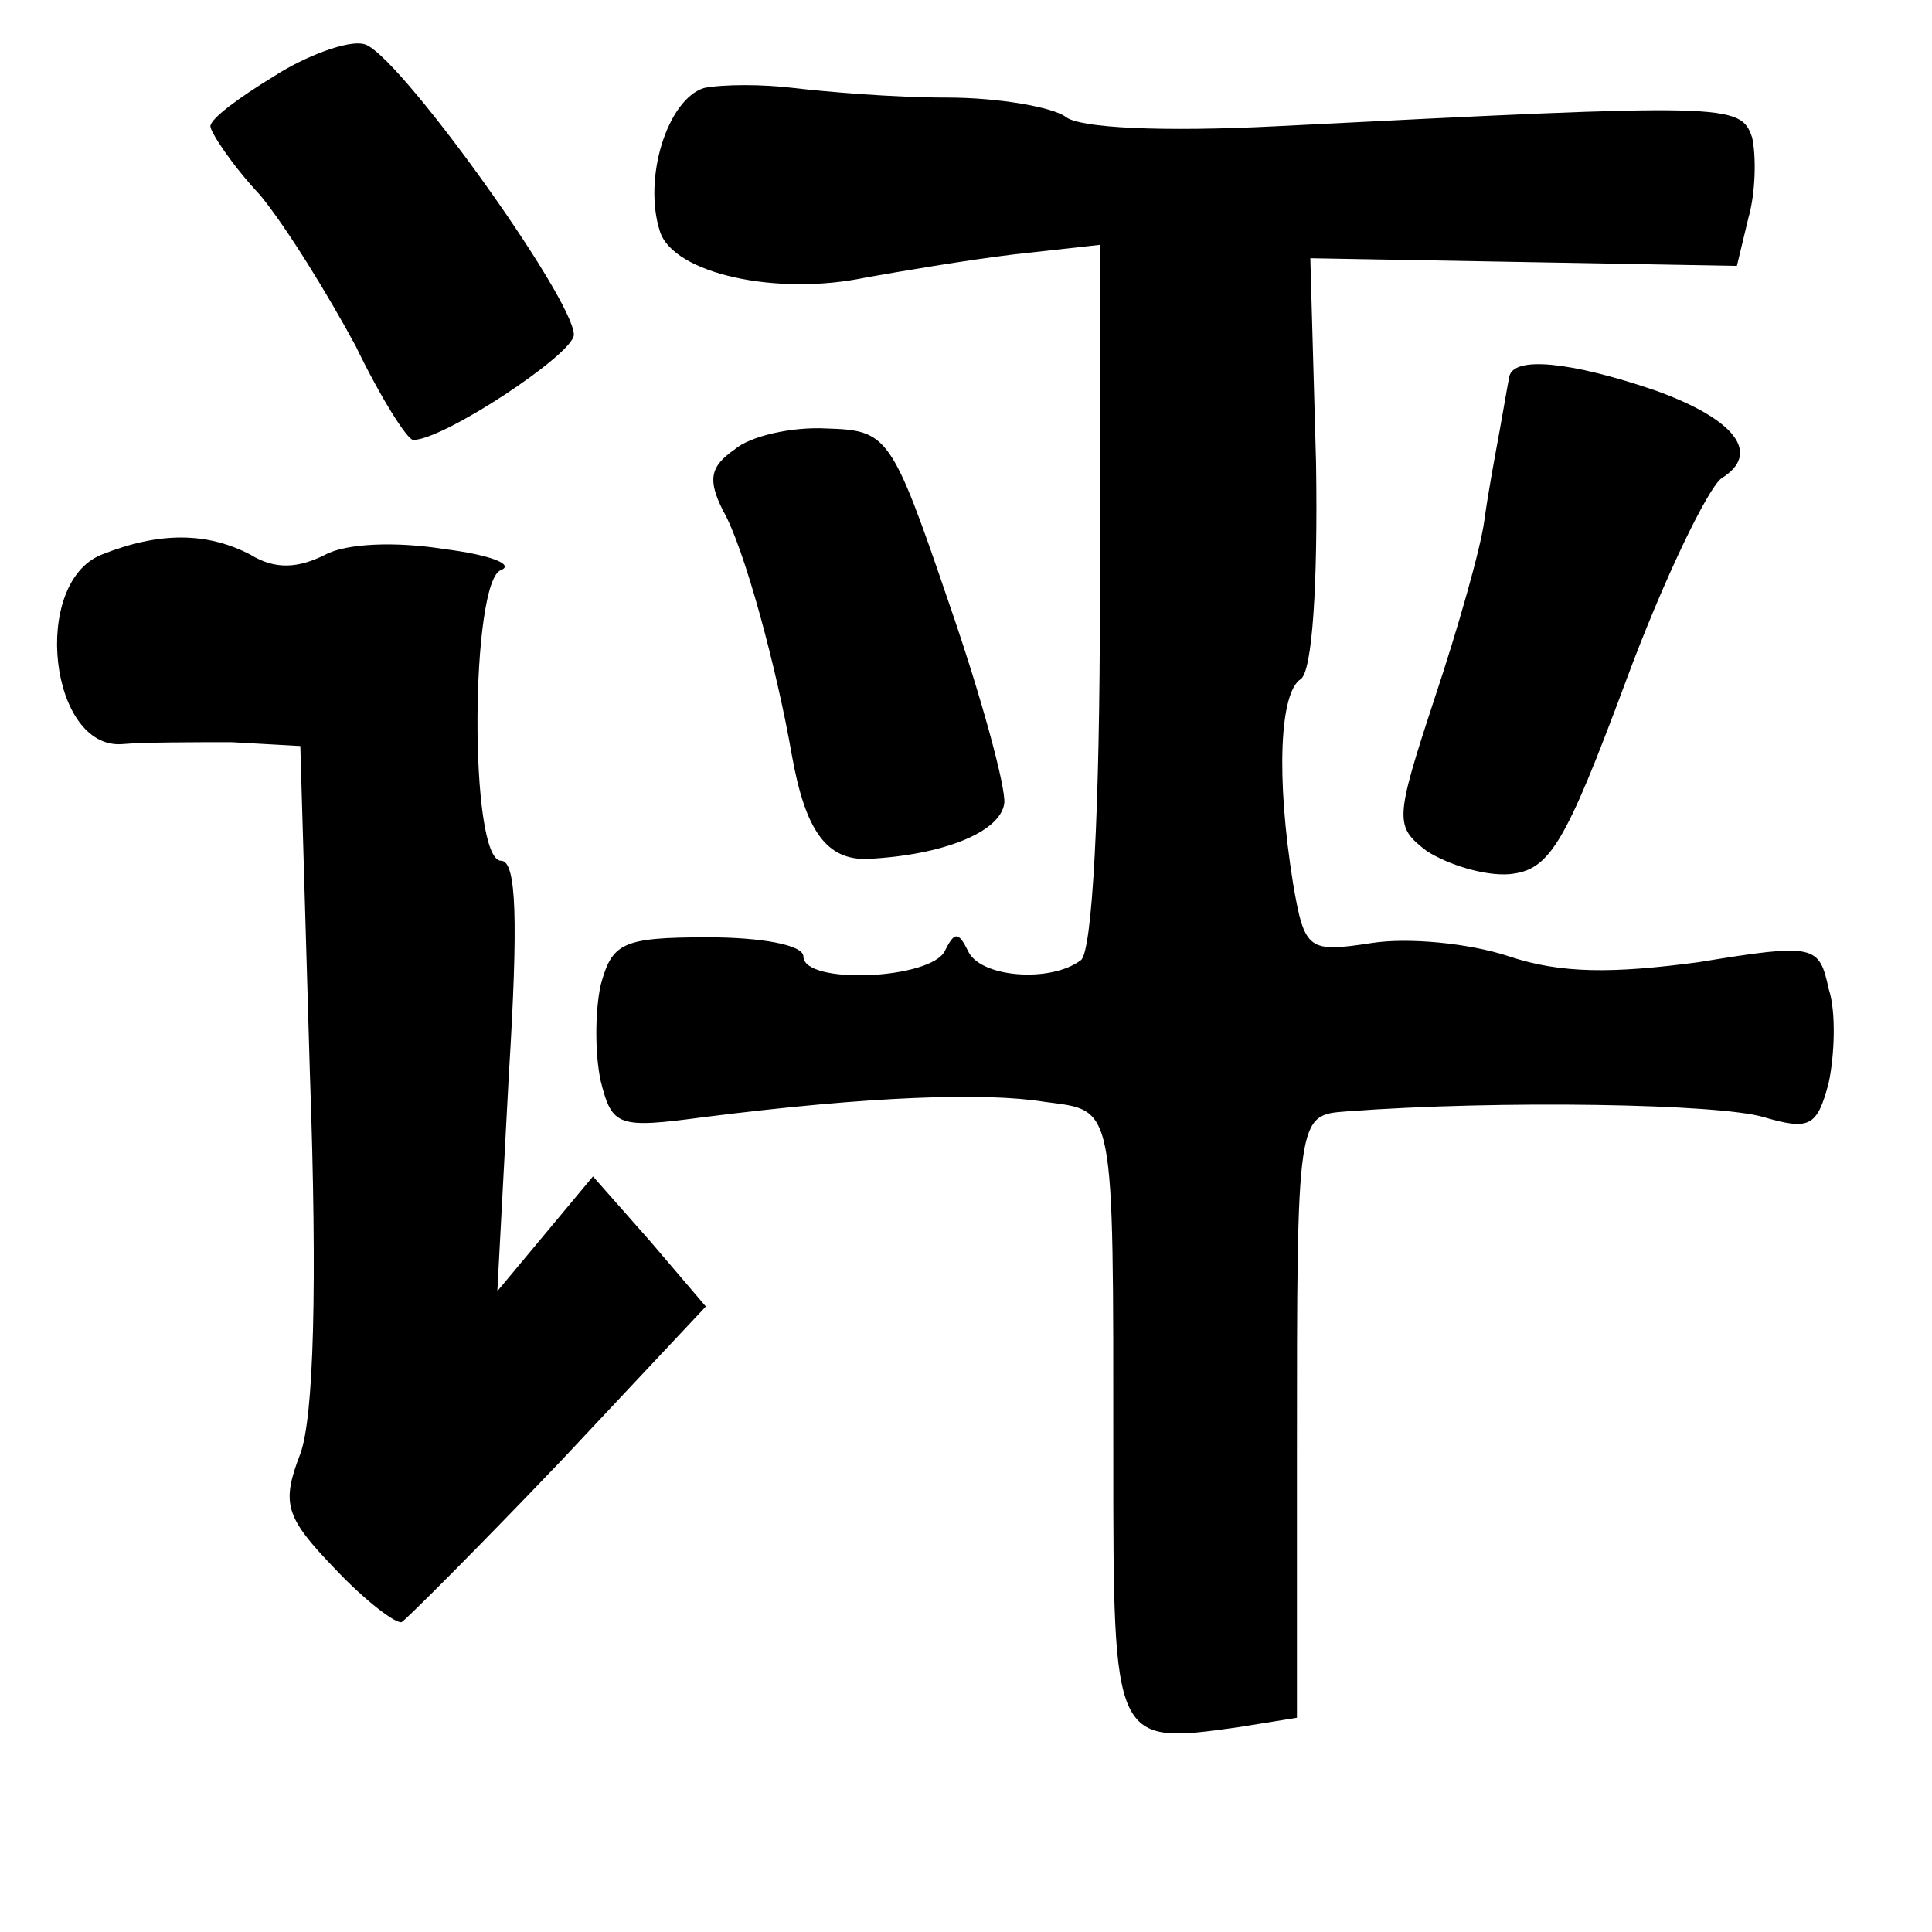 <?xml version="1.0" standalone="no"?>
<!DOCTYPE svg PUBLIC "-//W3C//DTD SVG 20010904//EN"
 "http://www.w3.org/TR/2001/REC-SVG-20010904/DTD/svg10.dtd">
<svg version="1.0" xmlns="http://www.w3.org/2000/svg"
 width="101pt" height="101pt" viewBox="0 0 101 101"
 preserveAspectRatio="xMidYMid meet">
<g transform="translate(0,101) scale(0.1,-0.1)"
fill="#000000" stroke="none">
<path d="M143 970 c-18 -11 -33 -22 -33 -26 0 -3 11 -20 26 -36 14 -17 36 -53
50 -79 13 -27 27 -49 30 -49 16 0 84 45 84 55 0 19 -94 150 -110 152 -8 2 -30
-6 -47 -17z"/>
<path d="M368 964 c-19 -6 -32 -47 -23 -75 7 -22 61 -34 108 -24 17 3 52 9 77
12 l45 5 0 -184 c0 -112 -4 -186 -10 -190 -16 -12 -53 -9 -59 5 -5 10 -7 10
-12 0 -7 -15 -74 -18 -74 -3 0 6 -22 10 -50 10 -45 0 -50 -3 -56 -25 -3 -14
-3 -36 0 -50 6 -24 9 -25 54 -19 87 11 147 13 178 8 37 -5 36 2 36 -186 0
-150 0 -150 65 -141 l31 5 0 136 c0 180 0 179 26 181 80 6 195 4 218 -3 24 -7
28 -5 34 18 3 14 4 37 0 49 -5 23 -7 24 -68 14 -45 -6 -72 -6 -99 3 -21 7 -53
10 -72 7 -33 -5 -35 -4 -41 31 -9 56 -7 100 4 107 6 4 9 49 8 113 l-3 107 112
-2 111 -2 6 25 c4 14 4 33 2 42 -6 18 -12 18 -249 6 -59 -3 -103 -1 -110 5 -7
5 -35 10 -62 10 -28 0 -63 3 -80 5 -16 2 -37 2 -47 0z"/>
<path d="M789 813 c-1 -5 -3 -17 -5 -28 -2 -11 -6 -32 -8 -47 -2 -15 -14 -57
-26 -93 -21 -64 -21 -67 -4 -80 11 -7 30 -13 43 -12 21 2 29 15 61 101 20 54
43 101 50 106 21 13 7 31 -35 46 -44 15 -74 18 -76 7z"/>
<path d="M384 775 c-13 -9 -14 -16 -6 -32 11 -19 28 -82 36 -128 7 -39 18 -55
40 -54 39 2 69 14 71 29 1 8 -12 56 -29 105 -30 88 -32 90 -64 91 -18 1 -40
-4 -48 -11z"/>
<path d="M53 720 c-37 -15 -27 -102 11 -99 11 1 37 1 57 1 l36 -2 5 -171 c4
-112 2 -180 -5 -199 -10 -26 -8 -33 18 -60 16 -17 32 -29 35 -28 3 2 40 39 83
84 l76 81 -29 34 -30 34 -25 -30 -25 -30 6 113 c5 81 4 112 -4 112 -17 0 -16
147 0 152 7 3 -6 8 -30 11 -25 4 -51 3 -62 -3 -14 -7 -26 -8 -39 0 -23 12 -48
12 -78 0z"/>
</g>
</svg>
